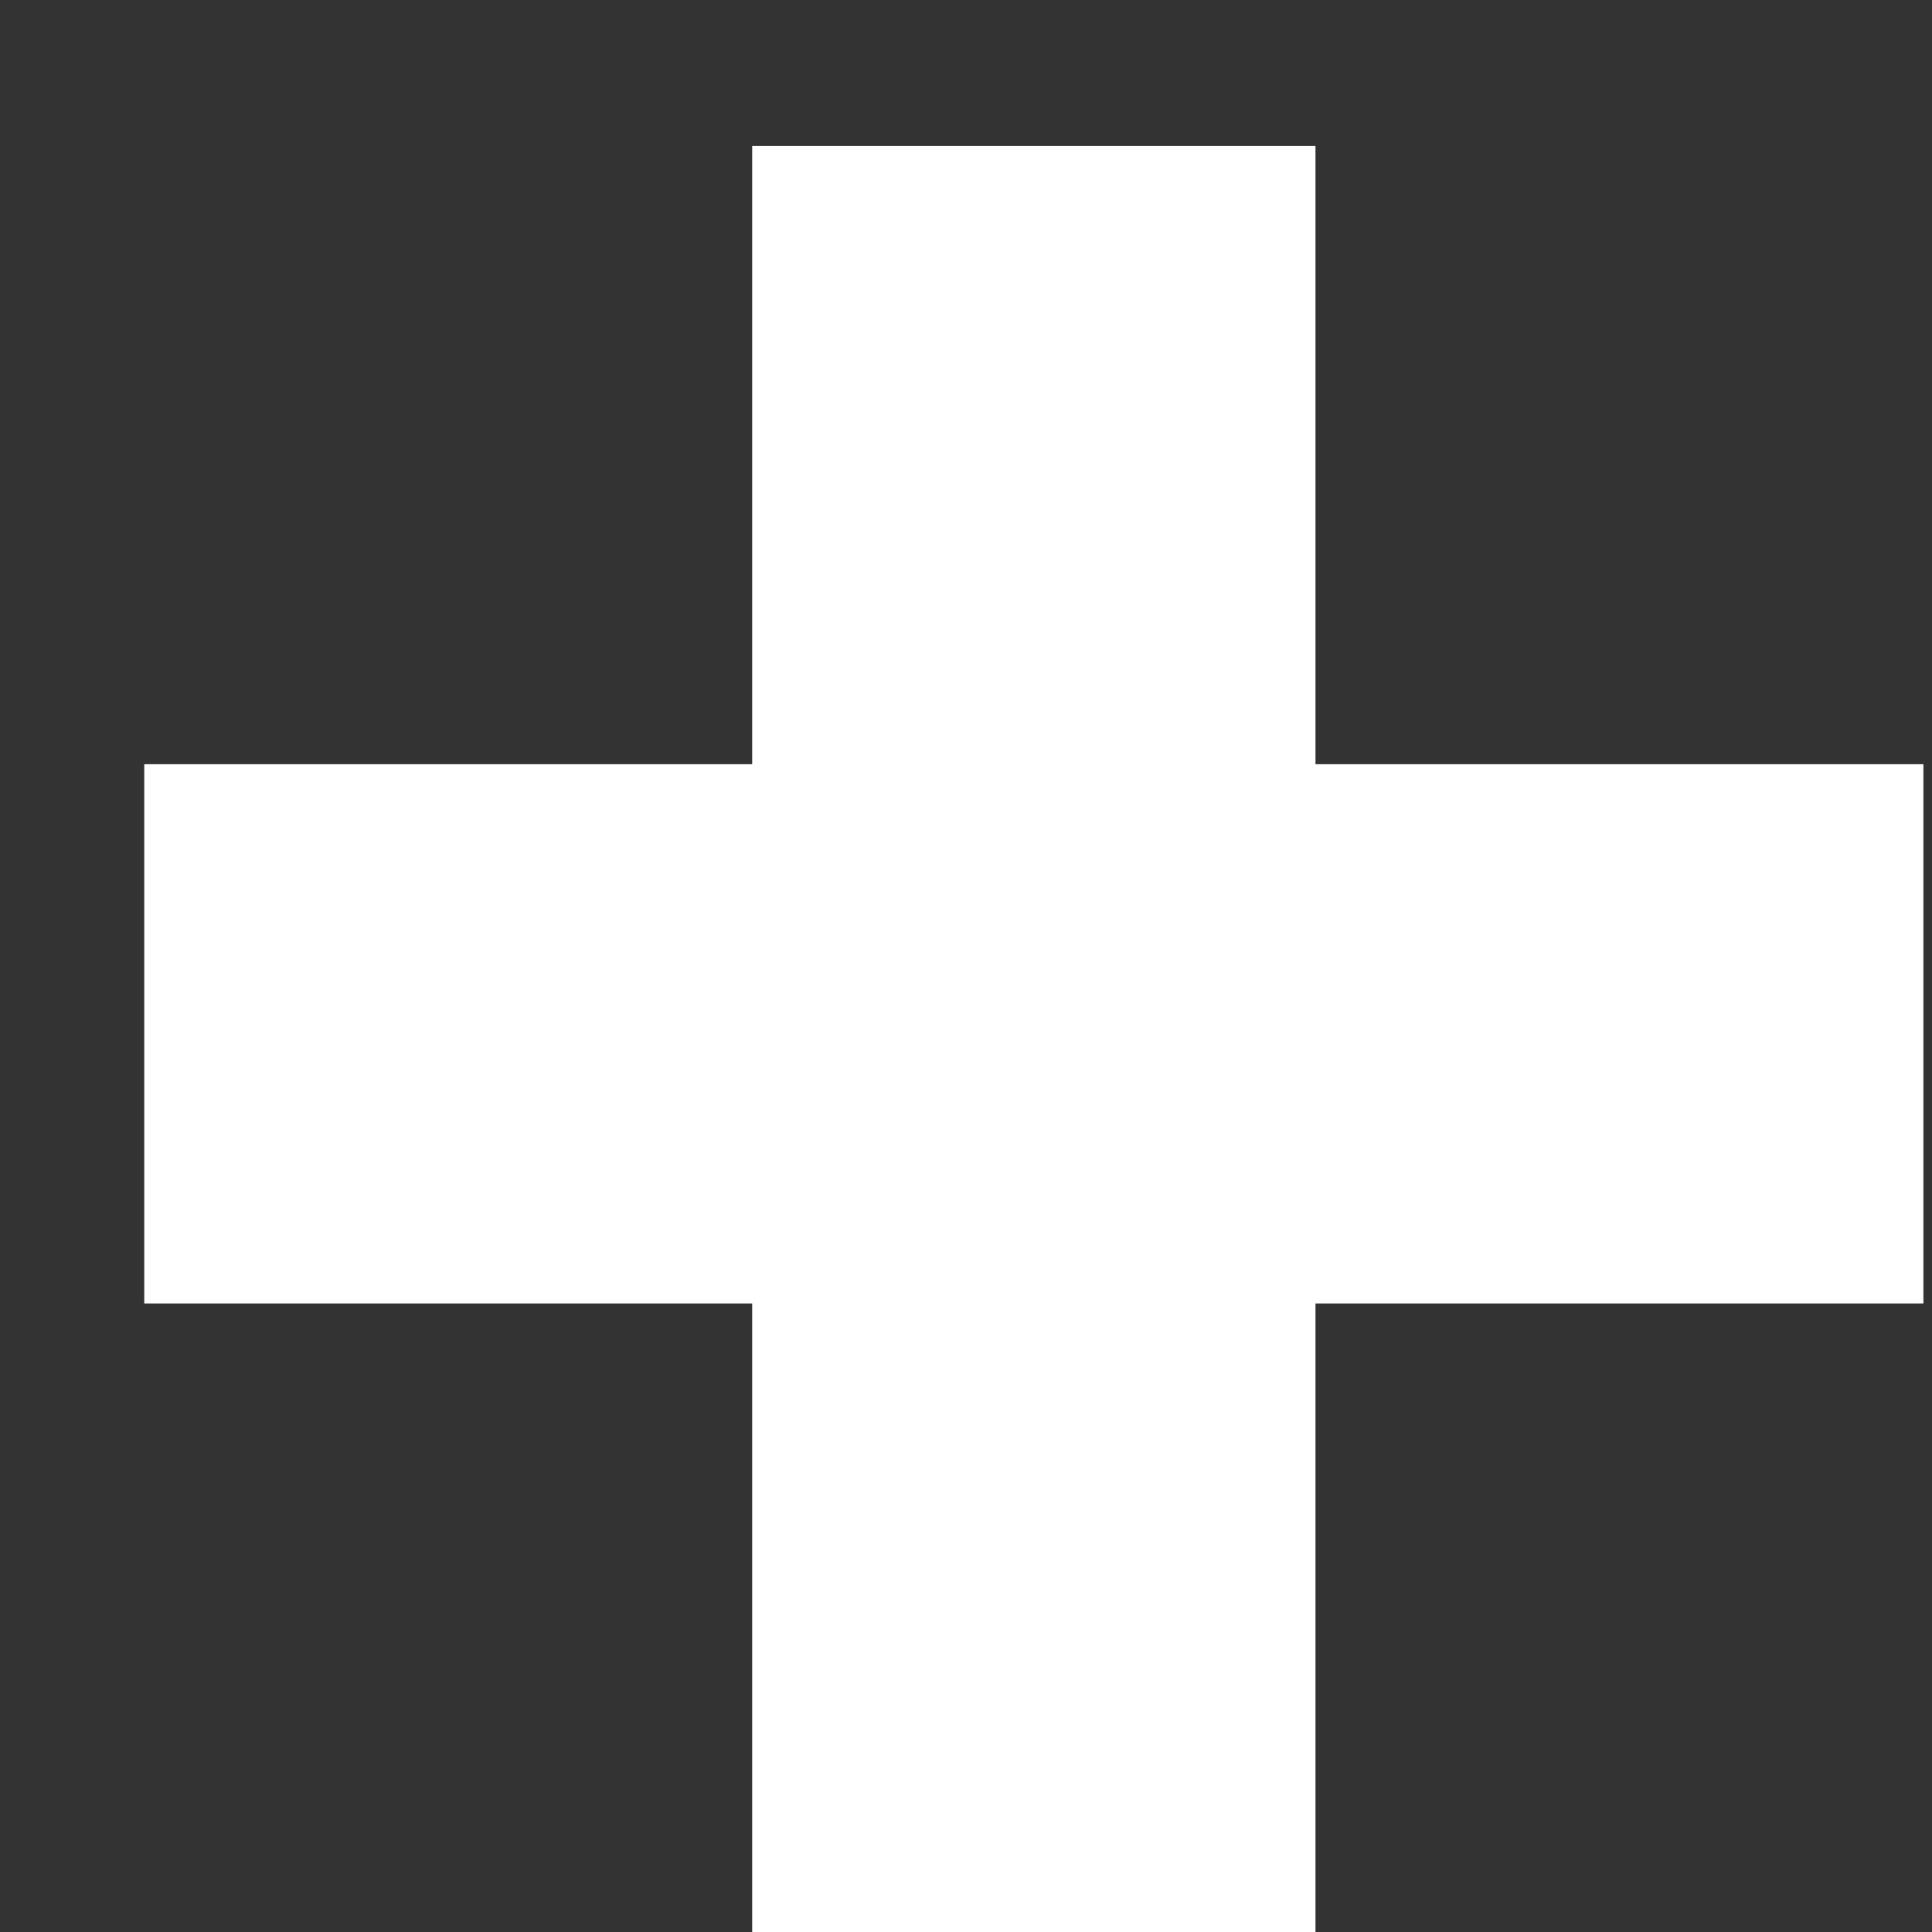 <svg width="9" height="9" viewBox="0 0 9 9" fill="none" xmlns="http://www.w3.org/2000/svg">
    <rect x="0" y="0" width="9" height="9" fill="#333333" stroke="none"/>
    <path d="M0.672 3.56H3.504V0.68H6.128V3.56H8.96V6.072H6.128V9H3.504V6.072H0.672V3.56Z" fill="white"/>
</svg>

